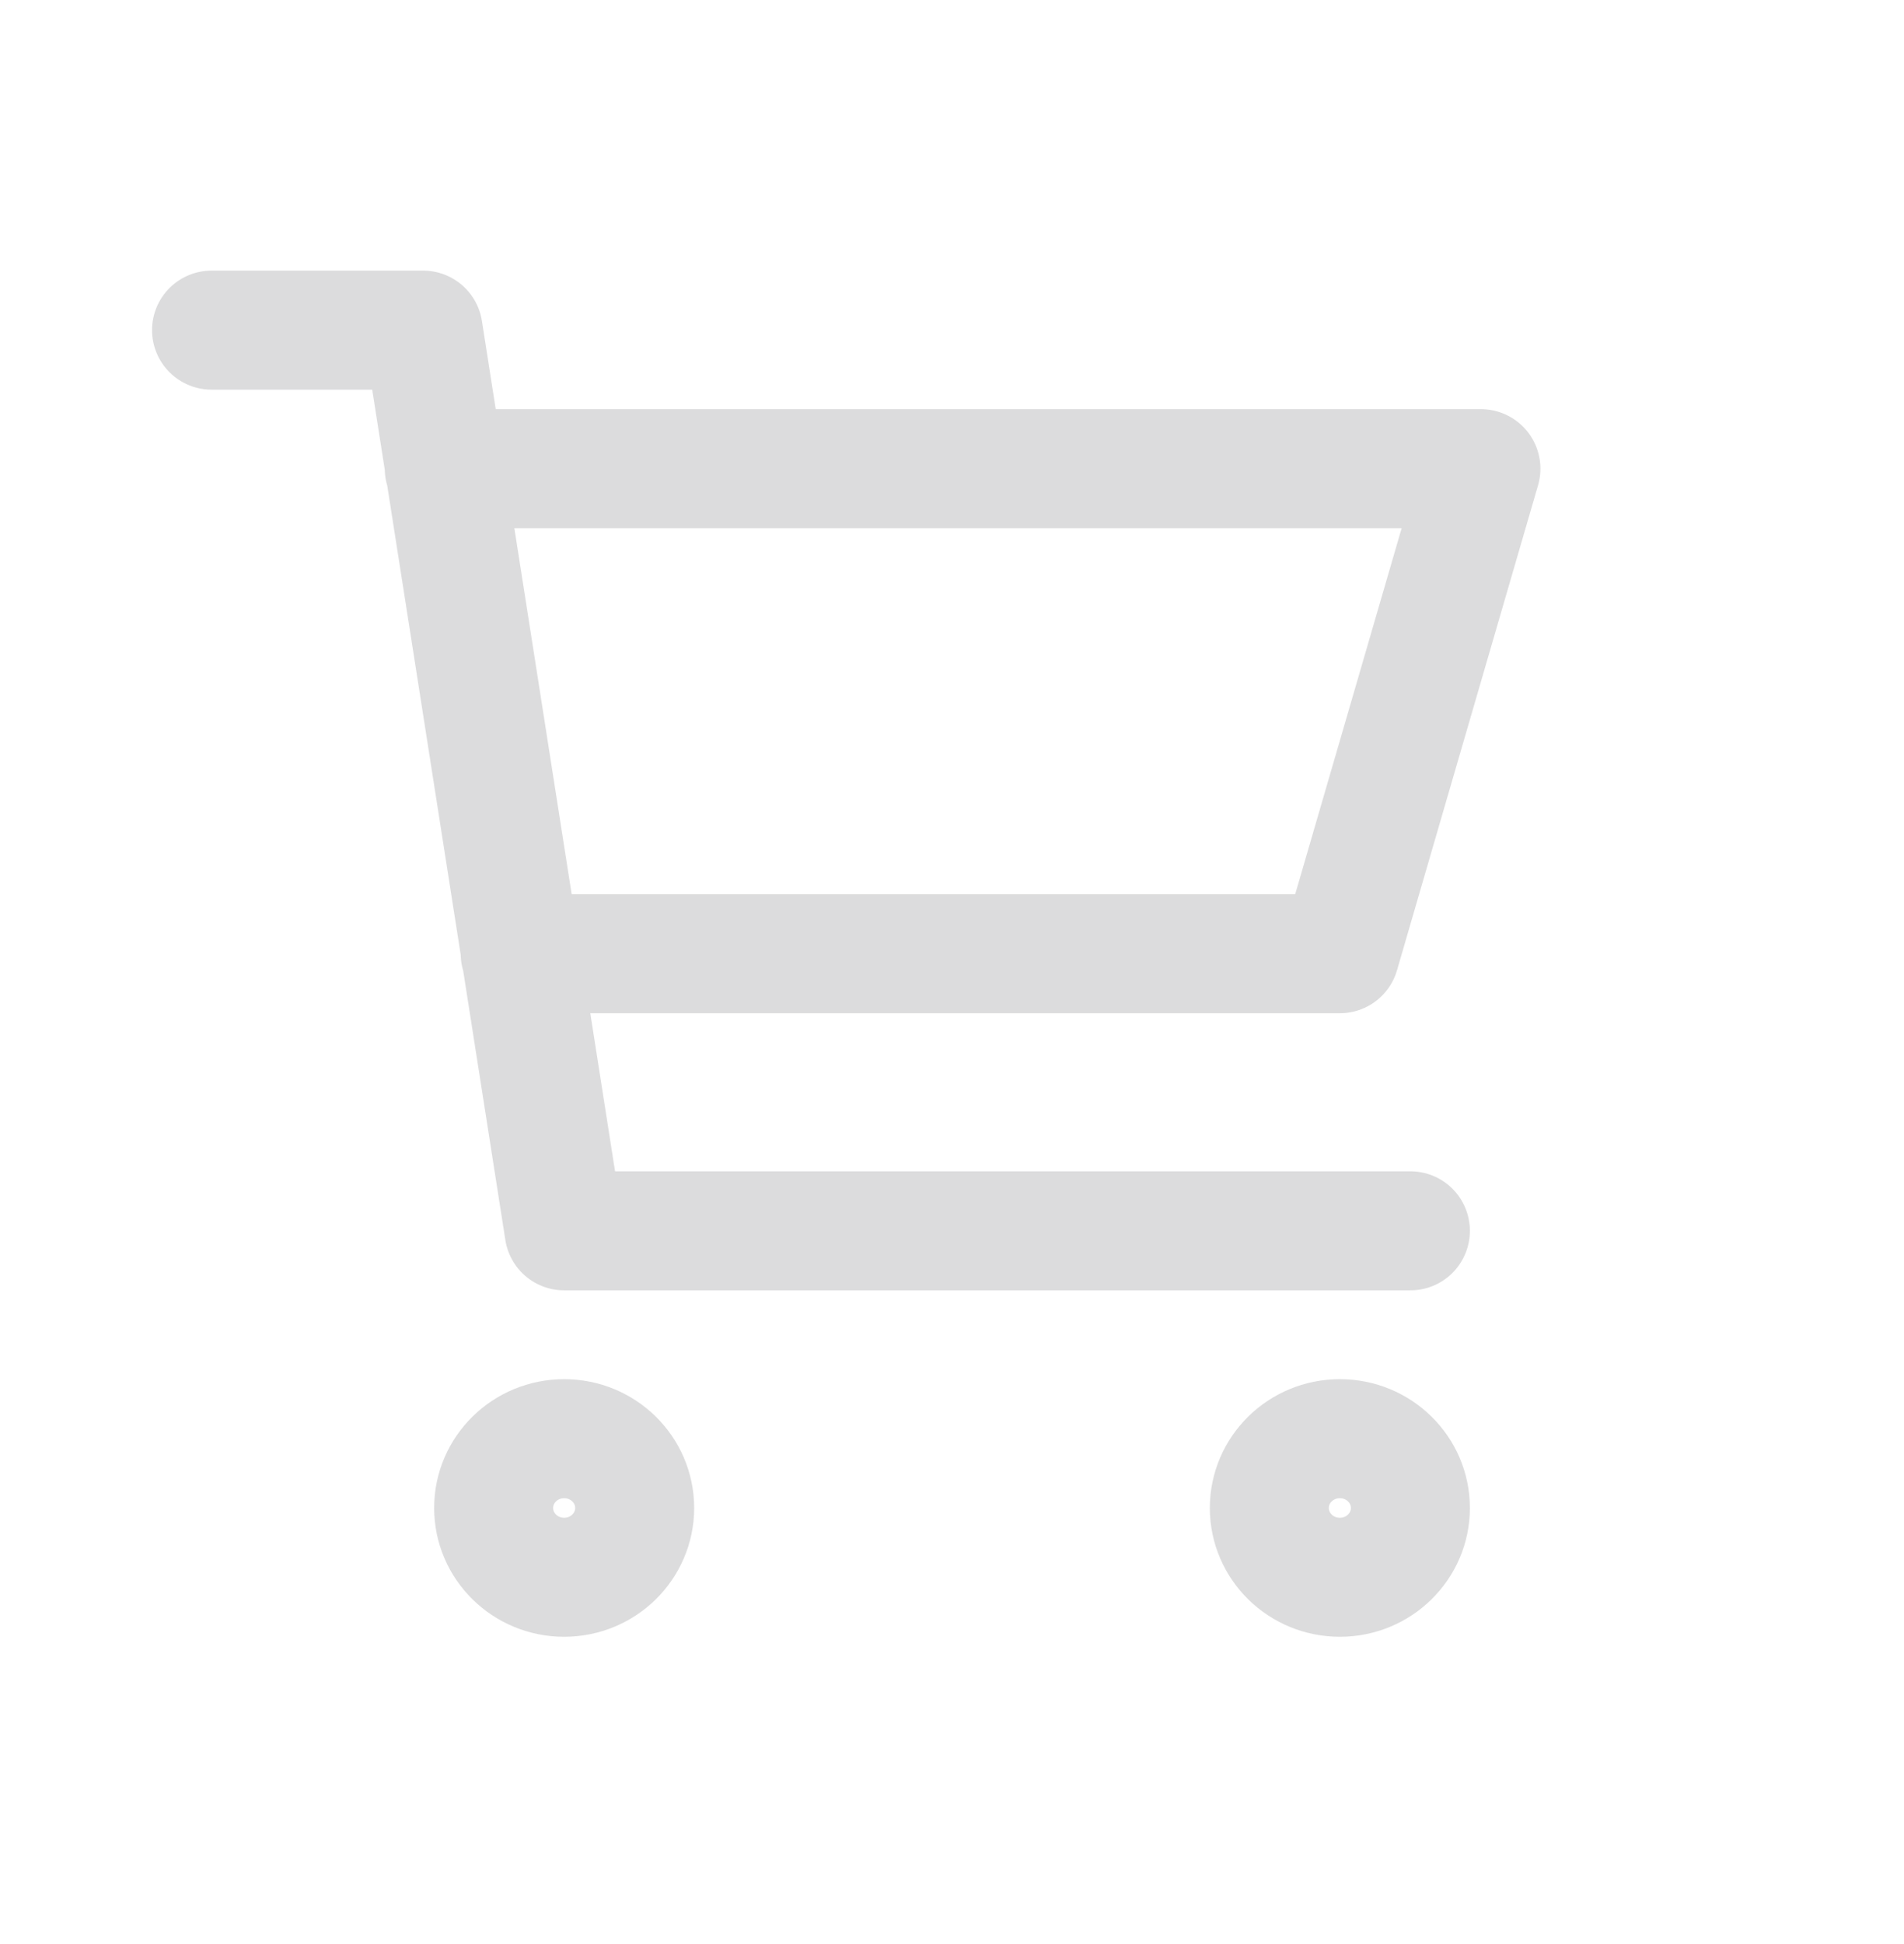 <svg width="48" height="49" viewBox="0 0 48 49" fill="none" xmlns="http://www.w3.org/2000/svg">
<path d="M11.2 11.813H37.334L33.778 24.038H13.114M35.556 31.023H14.222L10.667 8.321H5.333M16 38.008C16 38.973 15.204 39.755 14.222 39.755C13.241 39.755 12.445 38.973 12.445 38.008C12.445 37.044 13.241 36.262 14.222 36.262C15.204 36.262 16 37.044 16 38.008ZM35.556 38.008C35.556 38.973 34.76 39.755 33.778 39.755C32.796 39.755 32 38.973 32 38.008C32 37.044 32.796 36.262 33.778 36.262C34.76 36.262 35.556 37.044 35.556 38.008Z" stroke="#DCDCDD" stroke-width="3" stroke-linecap="round" stroke-linejoin="round"/>
</svg>
